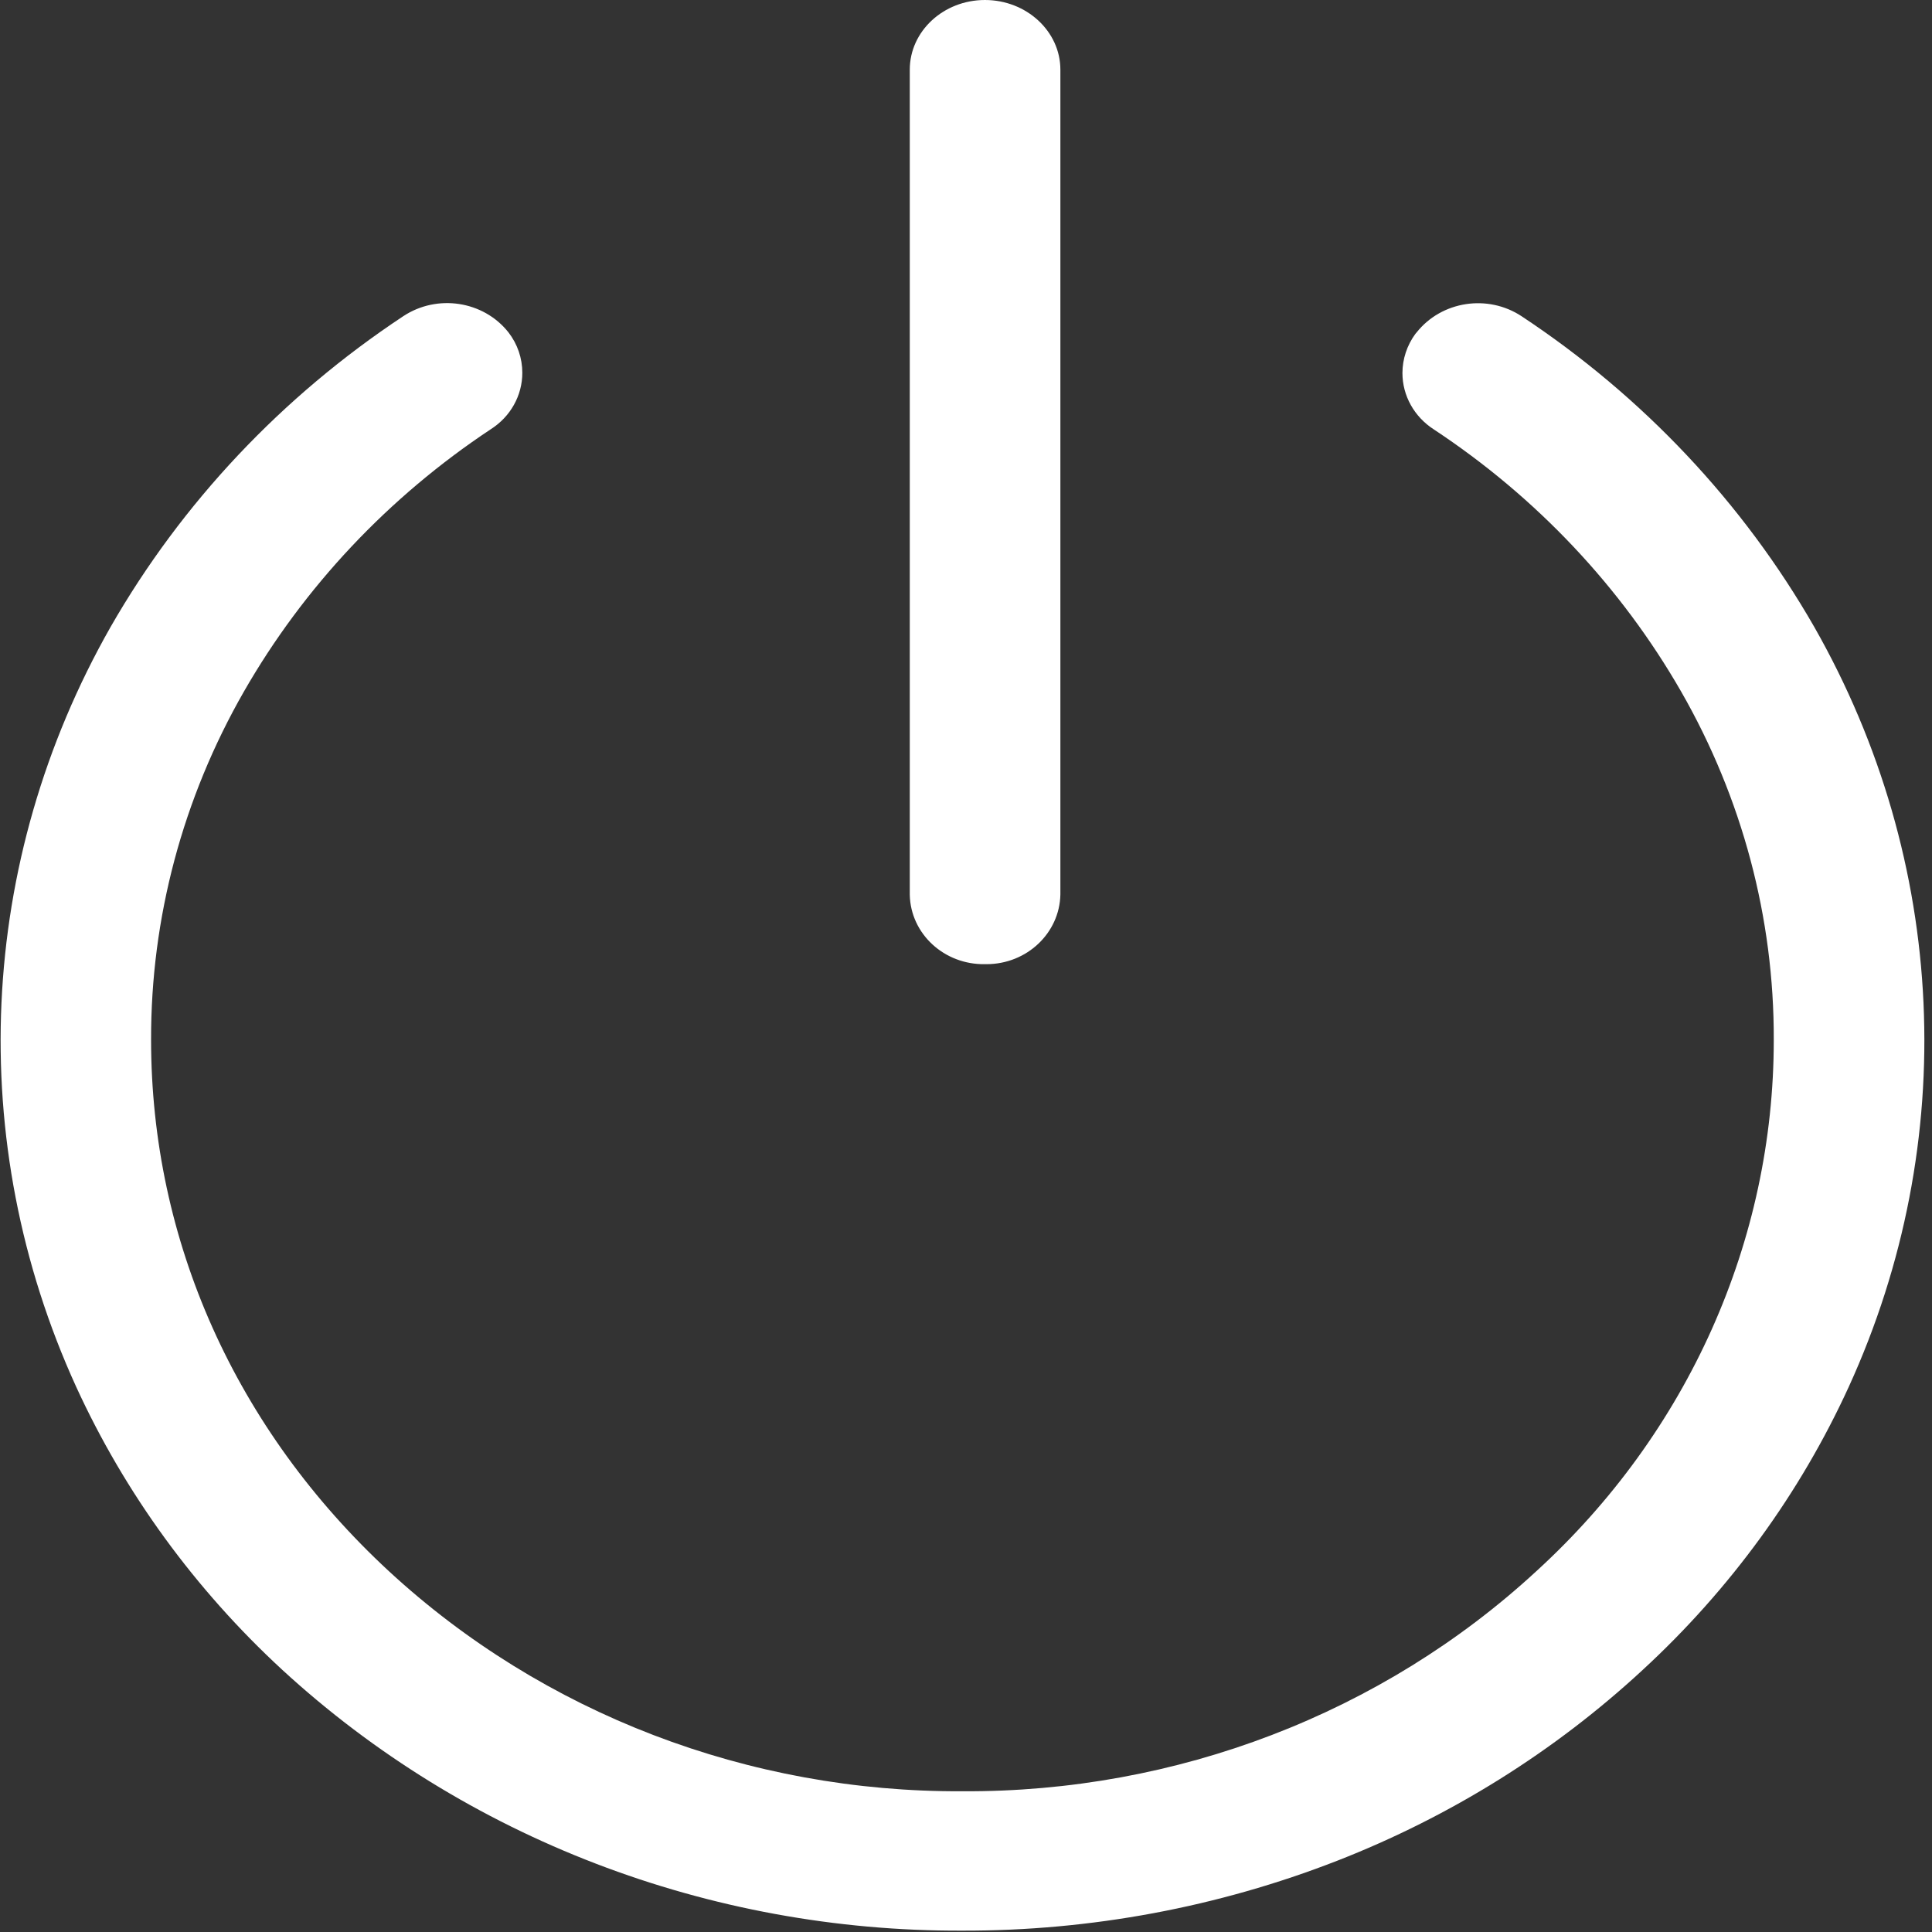﻿<?xml version="1.0" encoding="utf-8"?>
<svg version="1.1" xmlns:xlink="http://www.w3.org/1999/xlink" width="20px" height="20px" xmlns="http://www.w3.org/2000/svg">
  <rect width="100%" height="100%" fill="#333333" stroke="none"/>
  <g transform="matrix(1 0 0 1 -126 -2 )">
    <path d="M 10.197 9.981  L 10.196 9.981  C 9.775 9.988  9.427 9.668  9.418 9.264  L 9.418 0.721  C 9.418 0.324  9.766 0  10.196 0  C 10.627 0  10.977 0.325  10.977 0.721  L 10.977 9.26  C 10.969 9.66  10.629 9.981  10.212 9.981  C 10.207 9.981  10.202 9.981  10.197 9.981  Z M 13.841 19.263  C 12.609 19.743  11.291 19.989  9.962 19.986  C 7.339 19.996  4.816 19.027  2.922 17.286  C 2.018 16.452  1.293 15.457  0.788 14.355  C -0.368 11.821  -0.236 8.916  1.146 6.488  C 1.882 5.205  2.919 4.104  4.175 3.273  C 4.526 3.041  5.005 3.114  5.263 3.44  C 5.357 3.561  5.407 3.708  5.407 3.859  C 5.407 4.094  5.285 4.313  5.081 4.443  C 4.021 5.146  3.146 6.076  2.525 7.159  C 1.892 8.263  1.561 9.503  1.564 10.764  C 1.564 12.842  2.438 14.796  4.026 16.265  C 5.621 17.738  7.751 18.555  9.964 18.543  C 12.177 18.555  14.307 17.738  15.903 16.266  C 17.473 14.833  18.363 12.844  18.362 10.764  C 18.366 9.504  18.036 8.263  17.403 7.159  C 16.781 6.076  15.905 5.147  14.844 4.446  C 14.64 4.315  14.518 4.096  14.518 3.862  C 14.518 3.717  14.565 3.575  14.652 3.456  L 14.665 3.441  C 14.923 3.116  15.401 3.042  15.752 3.274  C 17.008 4.105  18.044 5.205  18.78 6.488  C 20.163 8.915  20.296 11.821  19.139 14.355  C 18.635 15.457  17.91 16.453  17.005 17.287  C 16.091 18.133  15.017 18.804  13.841 19.263  Z " fill-rule="nonzero" fill="#ffffff" stroke="none" transform="matrix(1 0 0 1 126 2 )" />
  </g>
</svg>